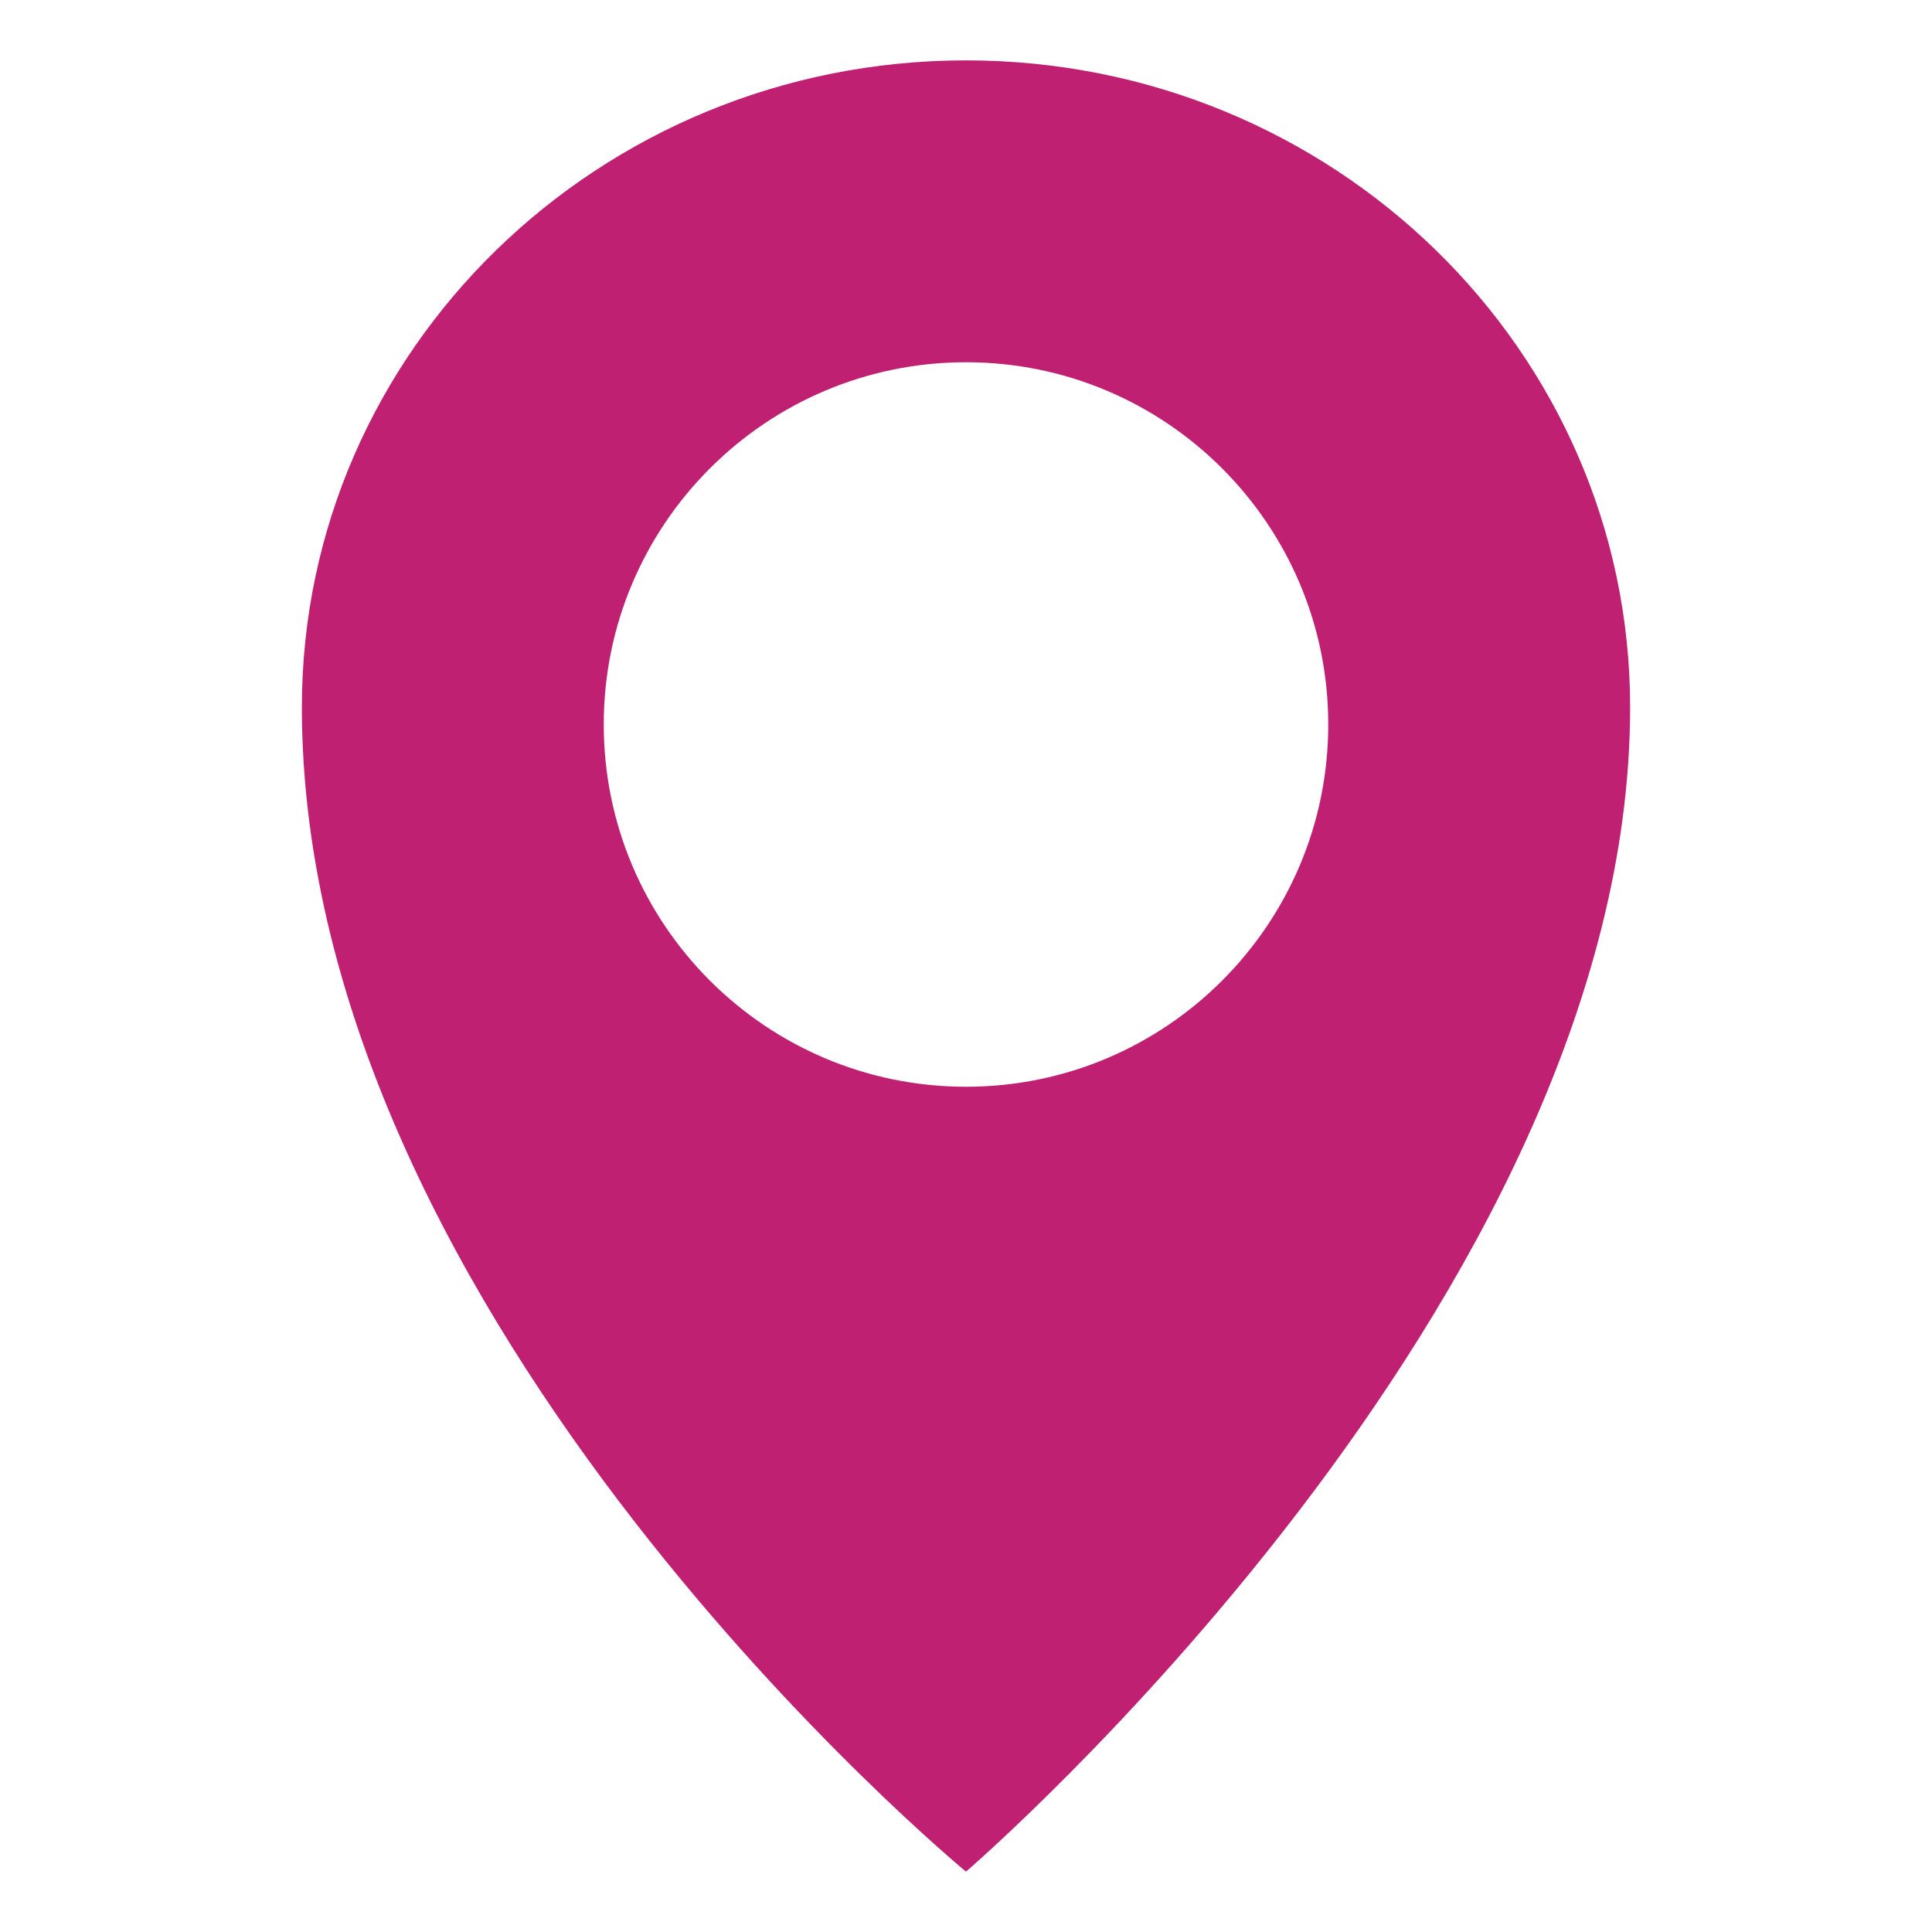 <?xml version="1.0" standalone="no"?><!DOCTYPE svg PUBLIC "-//W3C//DTD SVG 1.1//EN" "http://www.w3.org/Graphics/SVG/1.1/DTD/svg11.dtd"><svg class="icon" style="" viewBox="0 0 1024 1024" version="1.1" xmlns="http://www.w3.org/2000/svg" p-id="1883" xmlns:xlink="http://www.w3.org/1999/xlink" width="200" height="200"><defs><style type="text/css"><![CDATA[

]]></style></defs><path d="M512 32c-194.304 0-352 153.536-352 342.848C160 701.952 512 992 512 992s352-302.464 352-617.152C864 185.536 706.304 32 512 32zM512 576C406.016 576 320 489.984 320 384s86.016-192 192-192 192 86.016 192 192S617.984 576 512 576z" p-id="1884" fill="#bf2072"></path></svg>